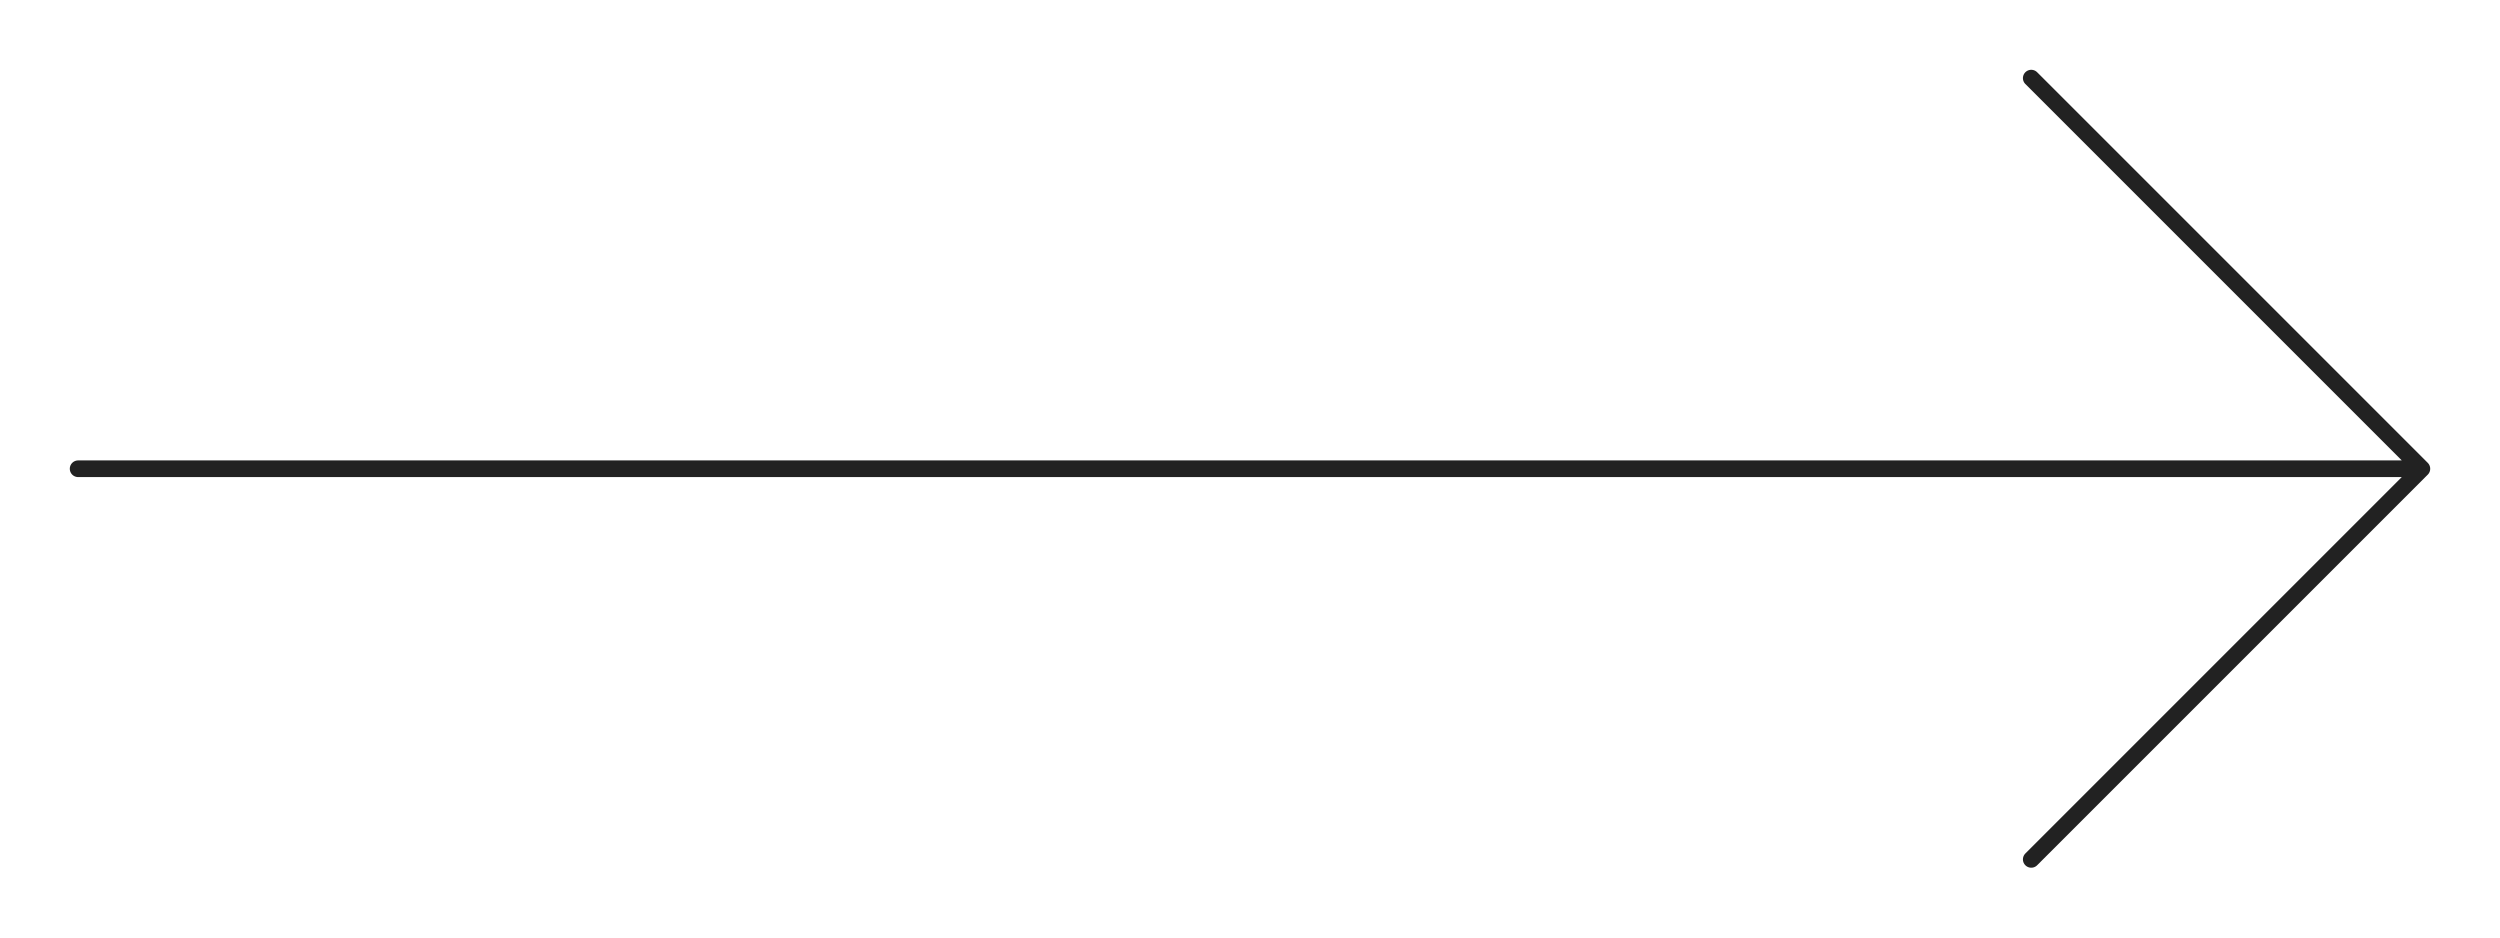 <svg width="24" height="9" viewBox="0 0 24 9" fill="none" xmlns="http://www.w3.org/2000/svg">
<path d="M19.5 8.25L23.25 4.5L19.5 0.75M23.25 4.5H0.75H23.25Z" stroke="#222222" stroke-width="0.16" stroke-linecap="round" stroke-linejoin="round"/>
</svg>
